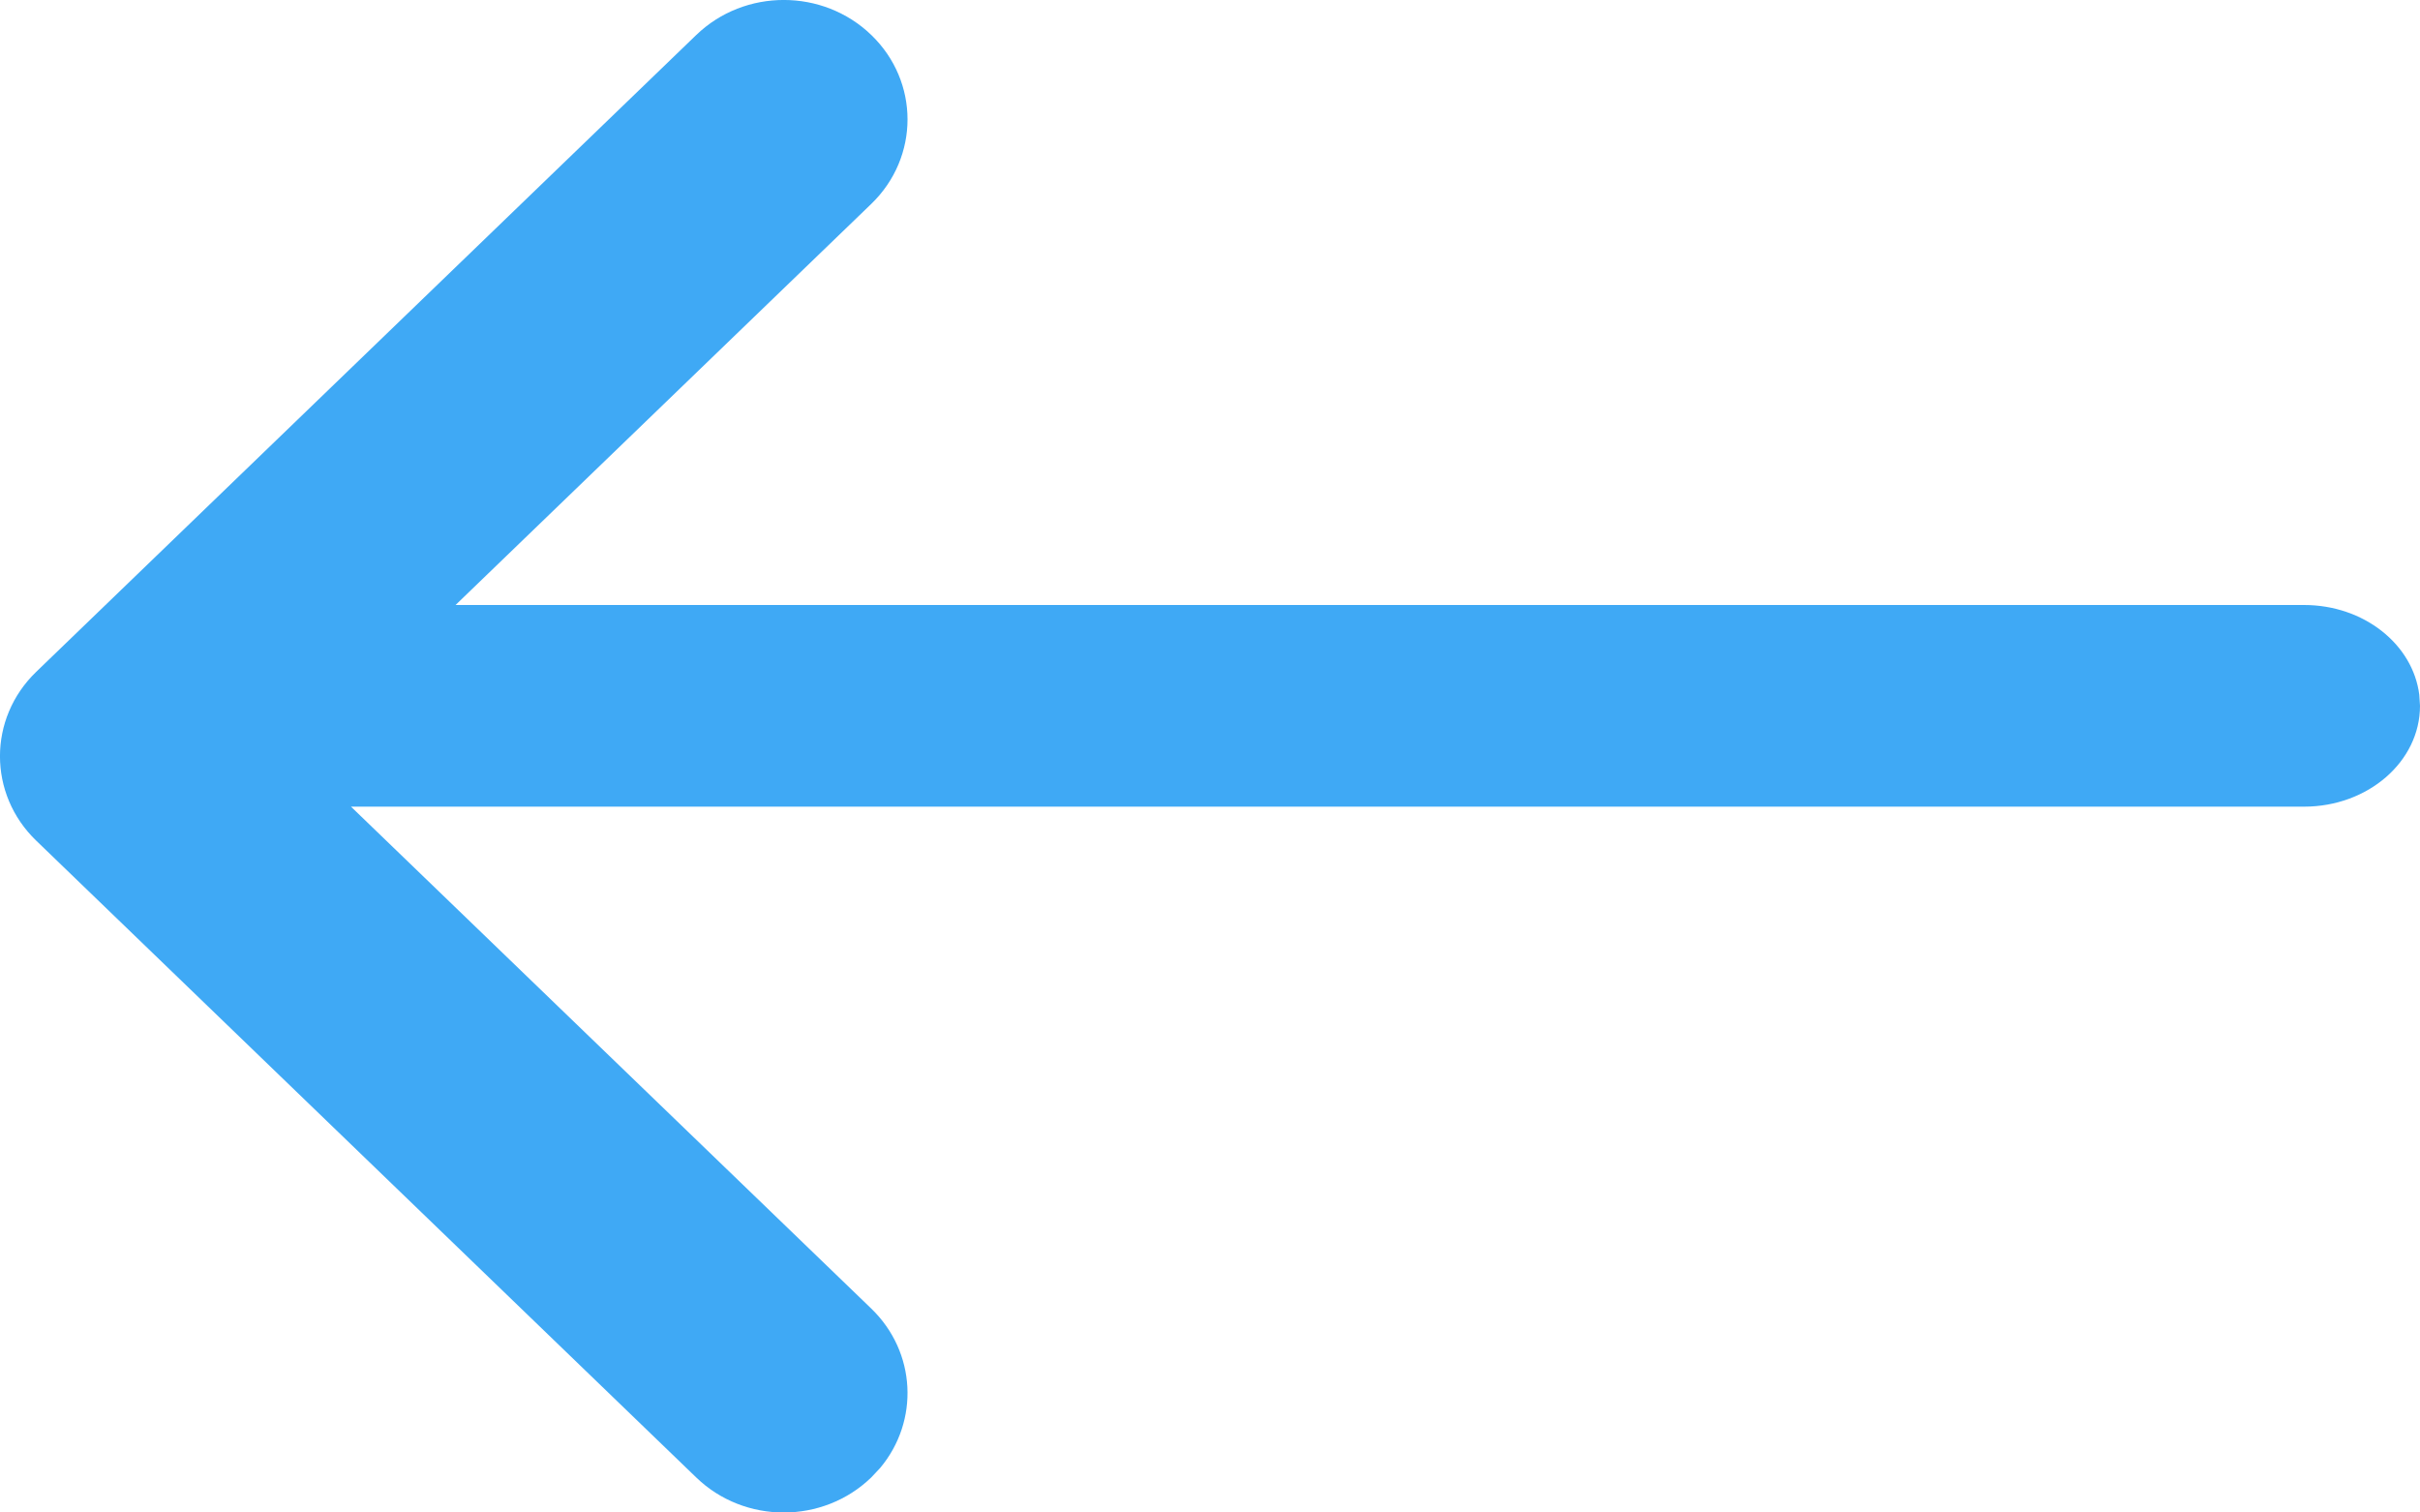 <svg xmlns="http://www.w3.org/2000/svg" width="24" height="15" viewBox="0 0 24 15">
    <g fill="none" fill-rule="evenodd">
        <g fill="#3FA9F5" fill-rule="nonzero">
            <g>
                <g>
                    <path d="M15.36.347c.479-.463 1.256-.463 1.735 0l6.546 6.316c.479.462.479 1.212 0 1.674l-6.546 6.316c-.48.463-1.256.463-1.736 0-.479-.462-.479-1.212 0-1.675L19.482 9H1.15C.557 9 .07 8.61.007 8.109L0 8c0-.552.515-1 1.15-1h19.369l-5.16-4.978c-.447-.432-.477-1.114-.089-1.579z" transform="translate(-39 -1032) translate(-16 589) translate(55 443) rotate(-180 12 7.5)"/>
                </g>
            </g>
        </g>
    </g>
</svg>
